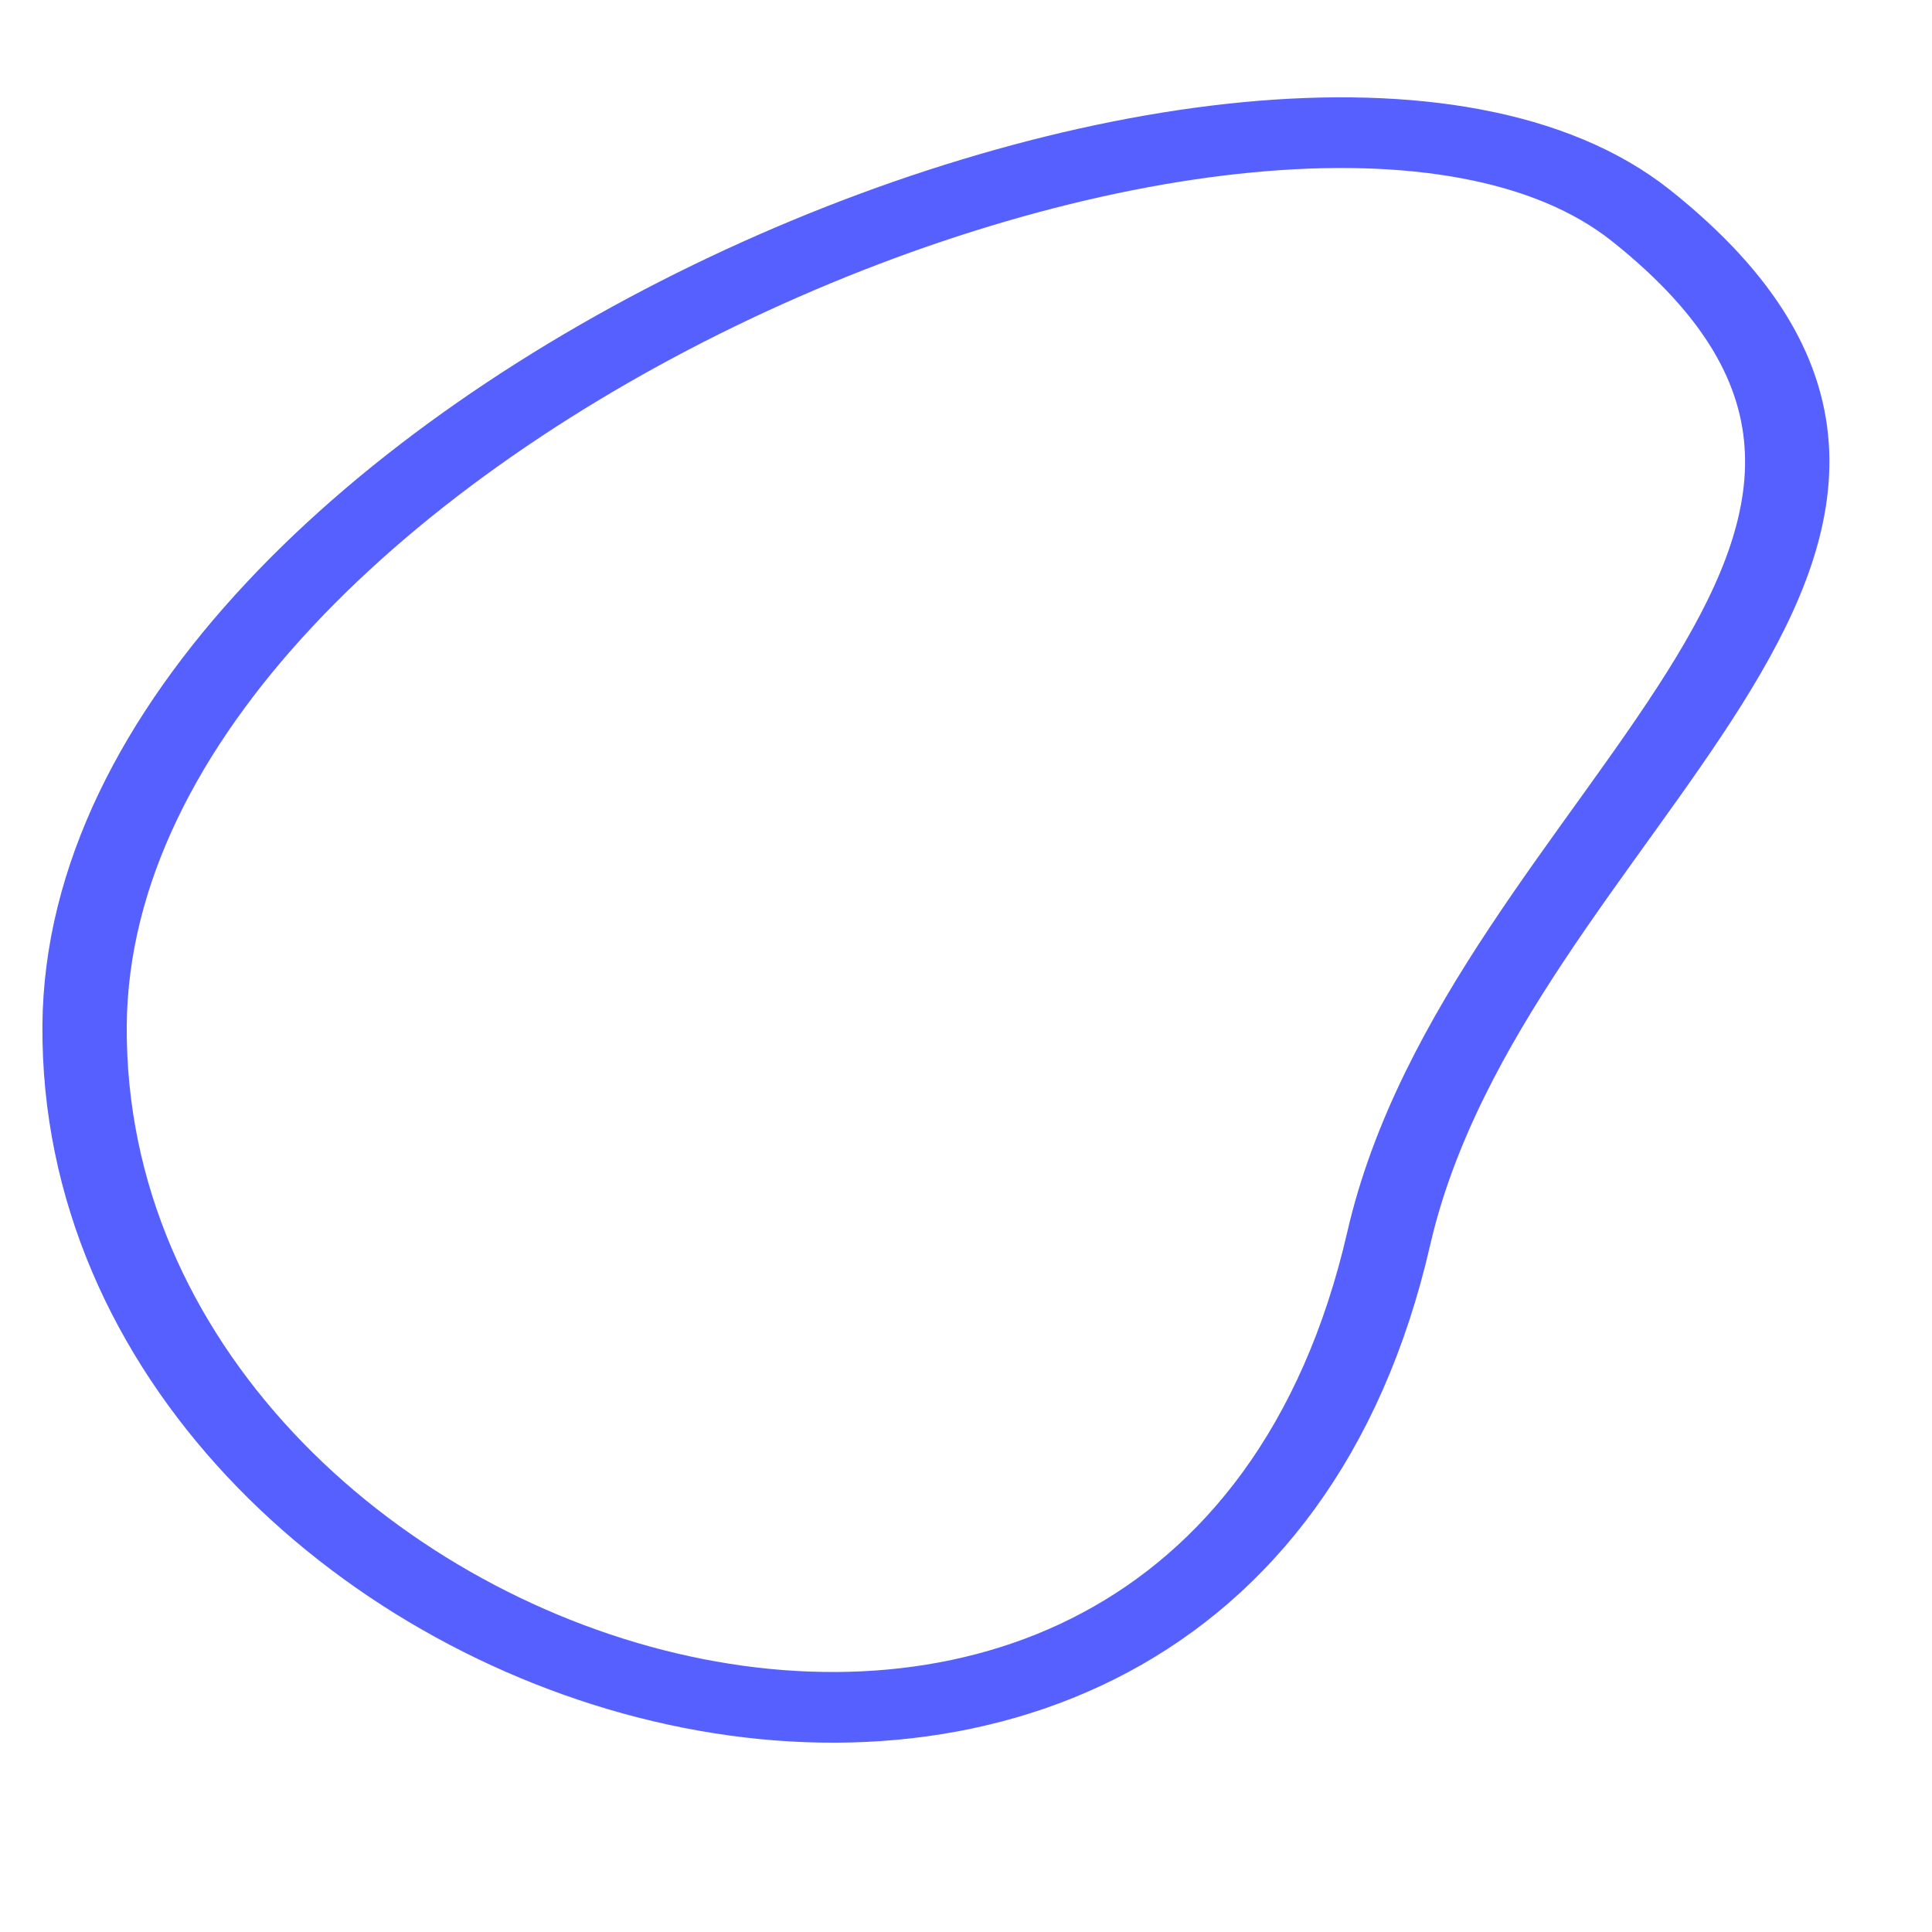 <?xml version="1.0" encoding="UTF-8" standalone="no"?>
<!-- Created with Inkscape (http://www.inkscape.org/) -->

<svg
   width="20"
   height="20"
   viewBox="0 0 5.292 5.292"
   version="1.1"
   id="svg5349"
   inkscape:version="1.1.2 (0a00cf5339, 2022-02-04)"
   sodipodi:docname="icon-segments.svg"
   xmlns:inkscape="http://www.inkscape.org/namespaces/inkscape"
   xmlns:sodipodi="http://sodipodi.sourceforge.net/DTD/sodipodi-0.dtd"
   xmlns="http://www.w3.org/2000/svg"
   xmlns:svg="http://www.w3.org/2000/svg">
  <sodipodi:namedview
     id="namedview5351"
     pagecolor="#ffffff"
     bordercolor="#666666"
     borderopacity="1.0"
     inkscape:pageshadow="2"
     inkscape:pageopacity="0.0"
     inkscape:pagecheckerboard="0"
     inkscape:document-units="px"
     showgrid="false"
     units="px"
     inkscape:zoom="22.627417"
     inkscape:cx="5.5021747"
     inkscape:cy="8.0654367"
     inkscape:window-width="1920"
     inkscape:window-height="1068"
     inkscape:window-x="0"
     inkscape:window-y="30"
     inkscape:window-maximized="1"
     inkscape:current-layer="layer1" />
  <defs
     id="defs5346" />
  <g
     inkscape:label="Layer 1"
     inkscape:groupmode="layer"
     id="layer1">
    <g
       transform="matrix(0.21,0,0,0.176,-294.455,-144.156)"
       id="g202"
       style="clip-rule:evenodd;fill-rule:evenodd;stroke-width:1.1;stroke-linecap:round;stroke-linejoin:round;stroke-miterlimit:1.5;stroke-dasharray:none">
      <path
         d="m 1423.57,822.422 c -4.67,-4.427 -20.24,3.229 -20.3,12.606 -0.06,10.376 14.57,15.983 17.01,3.318 1.28,-6.645 8.6,-10.879 3.29,-15.924 z"
         style="fill:none;stroke:#5660ff;stroke-width:1.1;stroke-linecap:square;stroke-miterlimit:1.5;stroke-dasharray:none"
         id="path200" />
    </g>
  </g>
</svg>
